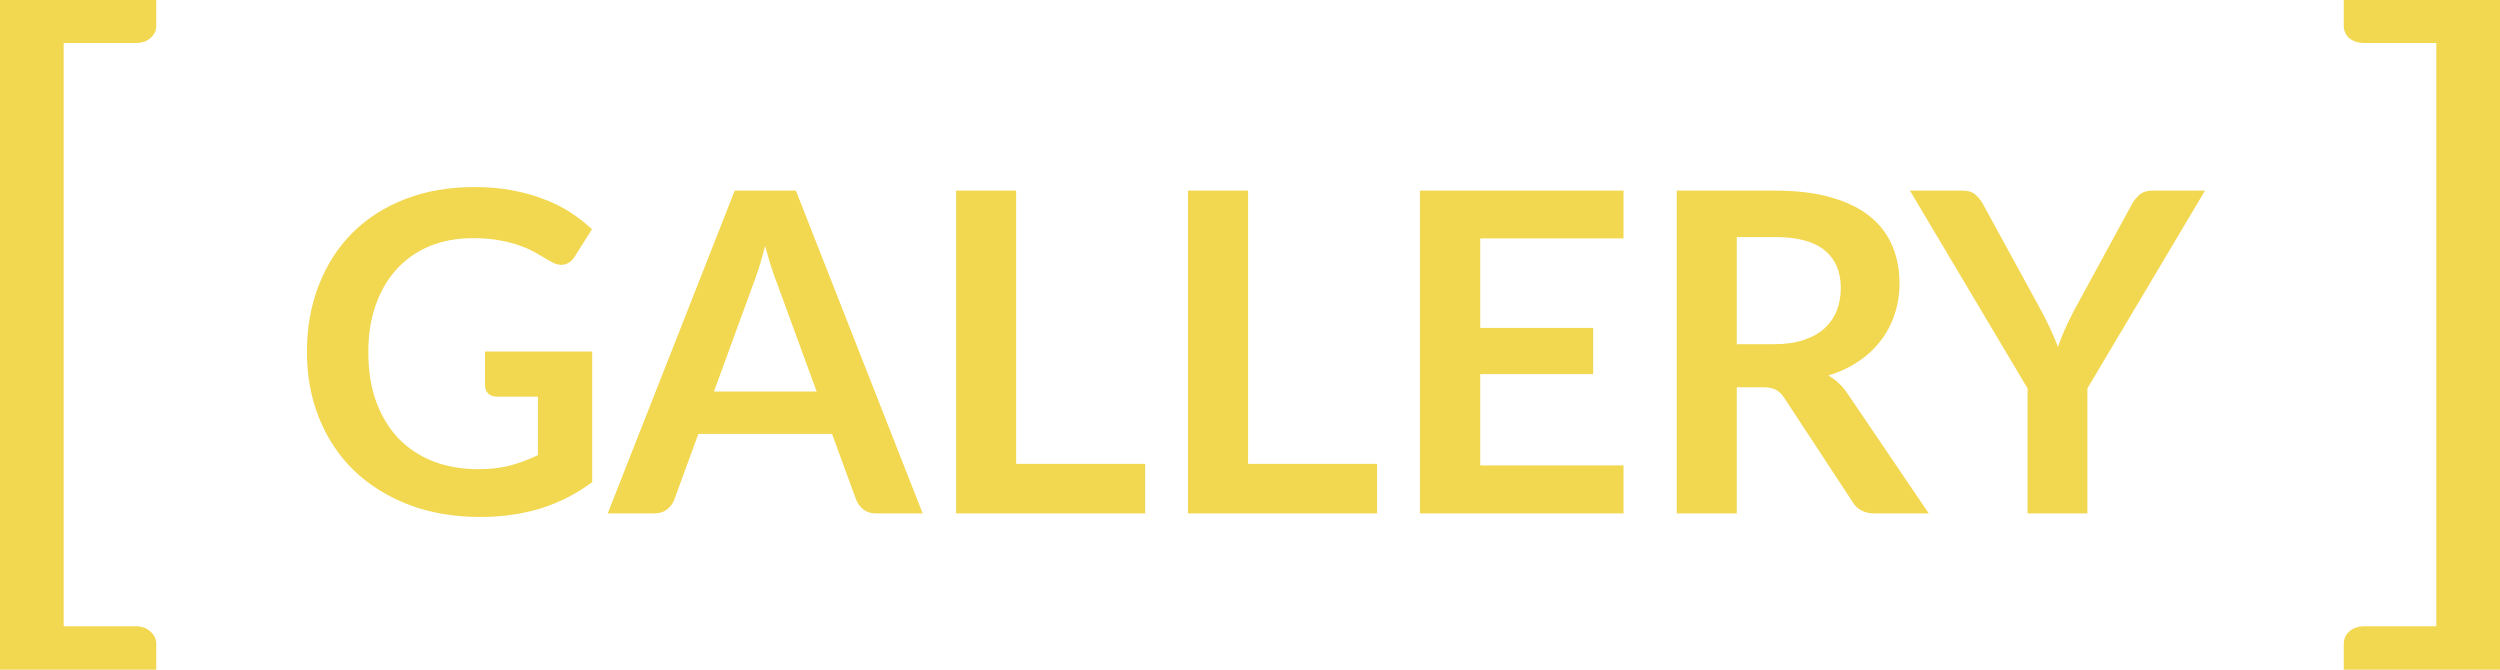<svg width="112" height="30" viewBox="0 0 112 30" fill="none" xmlns="http://www.w3.org/2000/svg">
<path d="M2.853 1.926V28.057H6.068C6.347 28.057 6.569 28.134 6.734 28.288C6.911 28.441 7 28.628 7 28.847V30H0V0H7V1.153C7 1.372 6.911 1.559 6.734 1.712C6.569 1.855 6.347 1.926 6.068 1.926H2.853Z" fill="#F2D750"/>
<path d="M112 30H105V28.847C105 28.628 105.082 28.441 105.247 28.288C105.425 28.134 105.653 28.057 105.932 28.057H109.147V1.926H105.932C105.653 1.926 105.425 1.855 105.247 1.712C105.082 1.559 105 1.372 105 1.153V0H112V30Z" fill="#F2D750"/>
<path d="M26.53 15.75V21.6C25.797 22.14 25.013 22.537 24.18 22.79C23.353 23.037 22.467 23.16 21.52 23.16C20.34 23.16 19.27 22.977 18.31 22.61C17.357 22.243 16.54 21.733 15.86 21.08C15.187 20.427 14.667 19.647 14.3 18.74C13.933 17.833 13.75 16.843 13.75 15.77C13.75 14.683 13.927 13.687 14.28 12.78C14.633 11.873 15.133 11.093 15.78 10.44C16.433 9.787 17.223 9.28 18.15 8.92C19.077 8.56 20.117 8.38 21.27 8.38C21.857 8.38 22.403 8.427 22.91 8.52C23.423 8.613 23.897 8.743 24.33 8.91C24.77 9.07 25.17 9.267 25.53 9.5C25.89 9.733 26.22 9.99 26.52 10.27L25.75 11.49C25.63 11.683 25.473 11.803 25.28 11.85C25.087 11.89 24.877 11.84 24.65 11.7C24.43 11.573 24.21 11.447 23.99 11.32C23.77 11.193 23.523 11.083 23.25 10.99C22.983 10.897 22.68 10.82 22.34 10.76C22.007 10.7 21.62 10.67 21.18 10.67C20.467 10.67 19.82 10.79 19.24 11.03C18.667 11.27 18.177 11.613 17.77 12.06C17.363 12.507 17.05 13.043 16.83 13.67C16.61 14.297 16.5 14.997 16.5 15.77C16.5 16.597 16.617 17.337 16.85 17.99C17.09 18.637 17.423 19.187 17.85 19.64C18.283 20.087 18.803 20.43 19.41 20.67C20.017 20.903 20.693 21.02 21.44 21.02C21.973 21.02 22.45 20.963 22.87 20.85C23.29 20.737 23.7 20.583 24.1 20.39V17.77H22.28C22.107 17.77 21.97 17.723 21.87 17.63C21.777 17.53 21.73 17.41 21.73 17.27V15.75H26.53ZM36.586 17.54L34.826 12.73C34.739 12.517 34.649 12.263 34.556 11.97C34.463 11.677 34.369 11.36 34.276 11.02C34.189 11.36 34.099 11.68 34.006 11.98C33.913 12.273 33.823 12.53 33.736 12.75L31.986 17.54H36.586ZM41.336 23H39.256C39.023 23 38.833 22.943 38.686 22.83C38.539 22.71 38.429 22.563 38.356 22.39L37.276 19.44H31.286L30.206 22.39C30.153 22.543 30.049 22.683 29.896 22.81C29.743 22.937 29.553 23 29.326 23H27.226L32.916 8.54H35.656L41.336 23ZM51.303 20.78V23H42.833V8.54H45.523V20.78H51.303ZM61.693 20.78V23H53.223V8.54H55.913V20.78H61.693ZM66.314 10.68V14.69H71.374V16.76H66.314V20.85H72.734V23H63.614V8.54H72.734V10.68H66.314ZM79.488 15.42C79.995 15.42 80.434 15.357 80.808 15.23C81.188 15.103 81.498 14.93 81.738 14.71C81.984 14.483 82.168 14.217 82.288 13.91C82.408 13.603 82.468 13.267 82.468 12.9C82.468 12.167 82.225 11.603 81.738 11.21C81.258 10.817 80.521 10.62 79.528 10.62H77.808V15.42H79.488ZM86.408 23H83.978C83.518 23 83.184 22.82 82.978 22.46L79.938 17.83C79.825 17.657 79.698 17.533 79.558 17.46C79.424 17.387 79.225 17.35 78.958 17.35H77.808V23H75.118V8.54H79.528C80.508 8.54 81.348 8.643 82.048 8.85C82.754 9.05 83.331 9.333 83.778 9.7C84.231 10.067 84.564 10.507 84.778 11.02C84.991 11.527 85.098 12.087 85.098 12.7C85.098 13.187 85.025 13.647 84.878 14.08C84.738 14.513 84.531 14.907 84.258 15.26C83.991 15.613 83.658 15.923 83.258 16.19C82.865 16.457 82.415 16.667 81.908 16.82C82.081 16.92 82.241 17.04 82.388 17.18C82.534 17.313 82.668 17.473 82.788 17.66L86.408 23ZM93.515 17.4V23H90.835V17.4L85.565 8.54H87.935C88.169 8.54 88.352 8.597 88.485 8.71C88.625 8.823 88.742 8.967 88.835 9.14L91.475 13.97C91.629 14.257 91.762 14.527 91.875 14.78C91.995 15.033 92.102 15.287 92.195 15.54C92.282 15.287 92.382 15.033 92.495 14.78C92.609 14.527 92.739 14.257 92.885 13.97L95.515 9.14C95.589 8.993 95.699 8.857 95.845 8.73C95.992 8.603 96.179 8.54 96.405 8.54H98.785L93.515 17.4Z" fill="#F2D750"/>
</svg>
